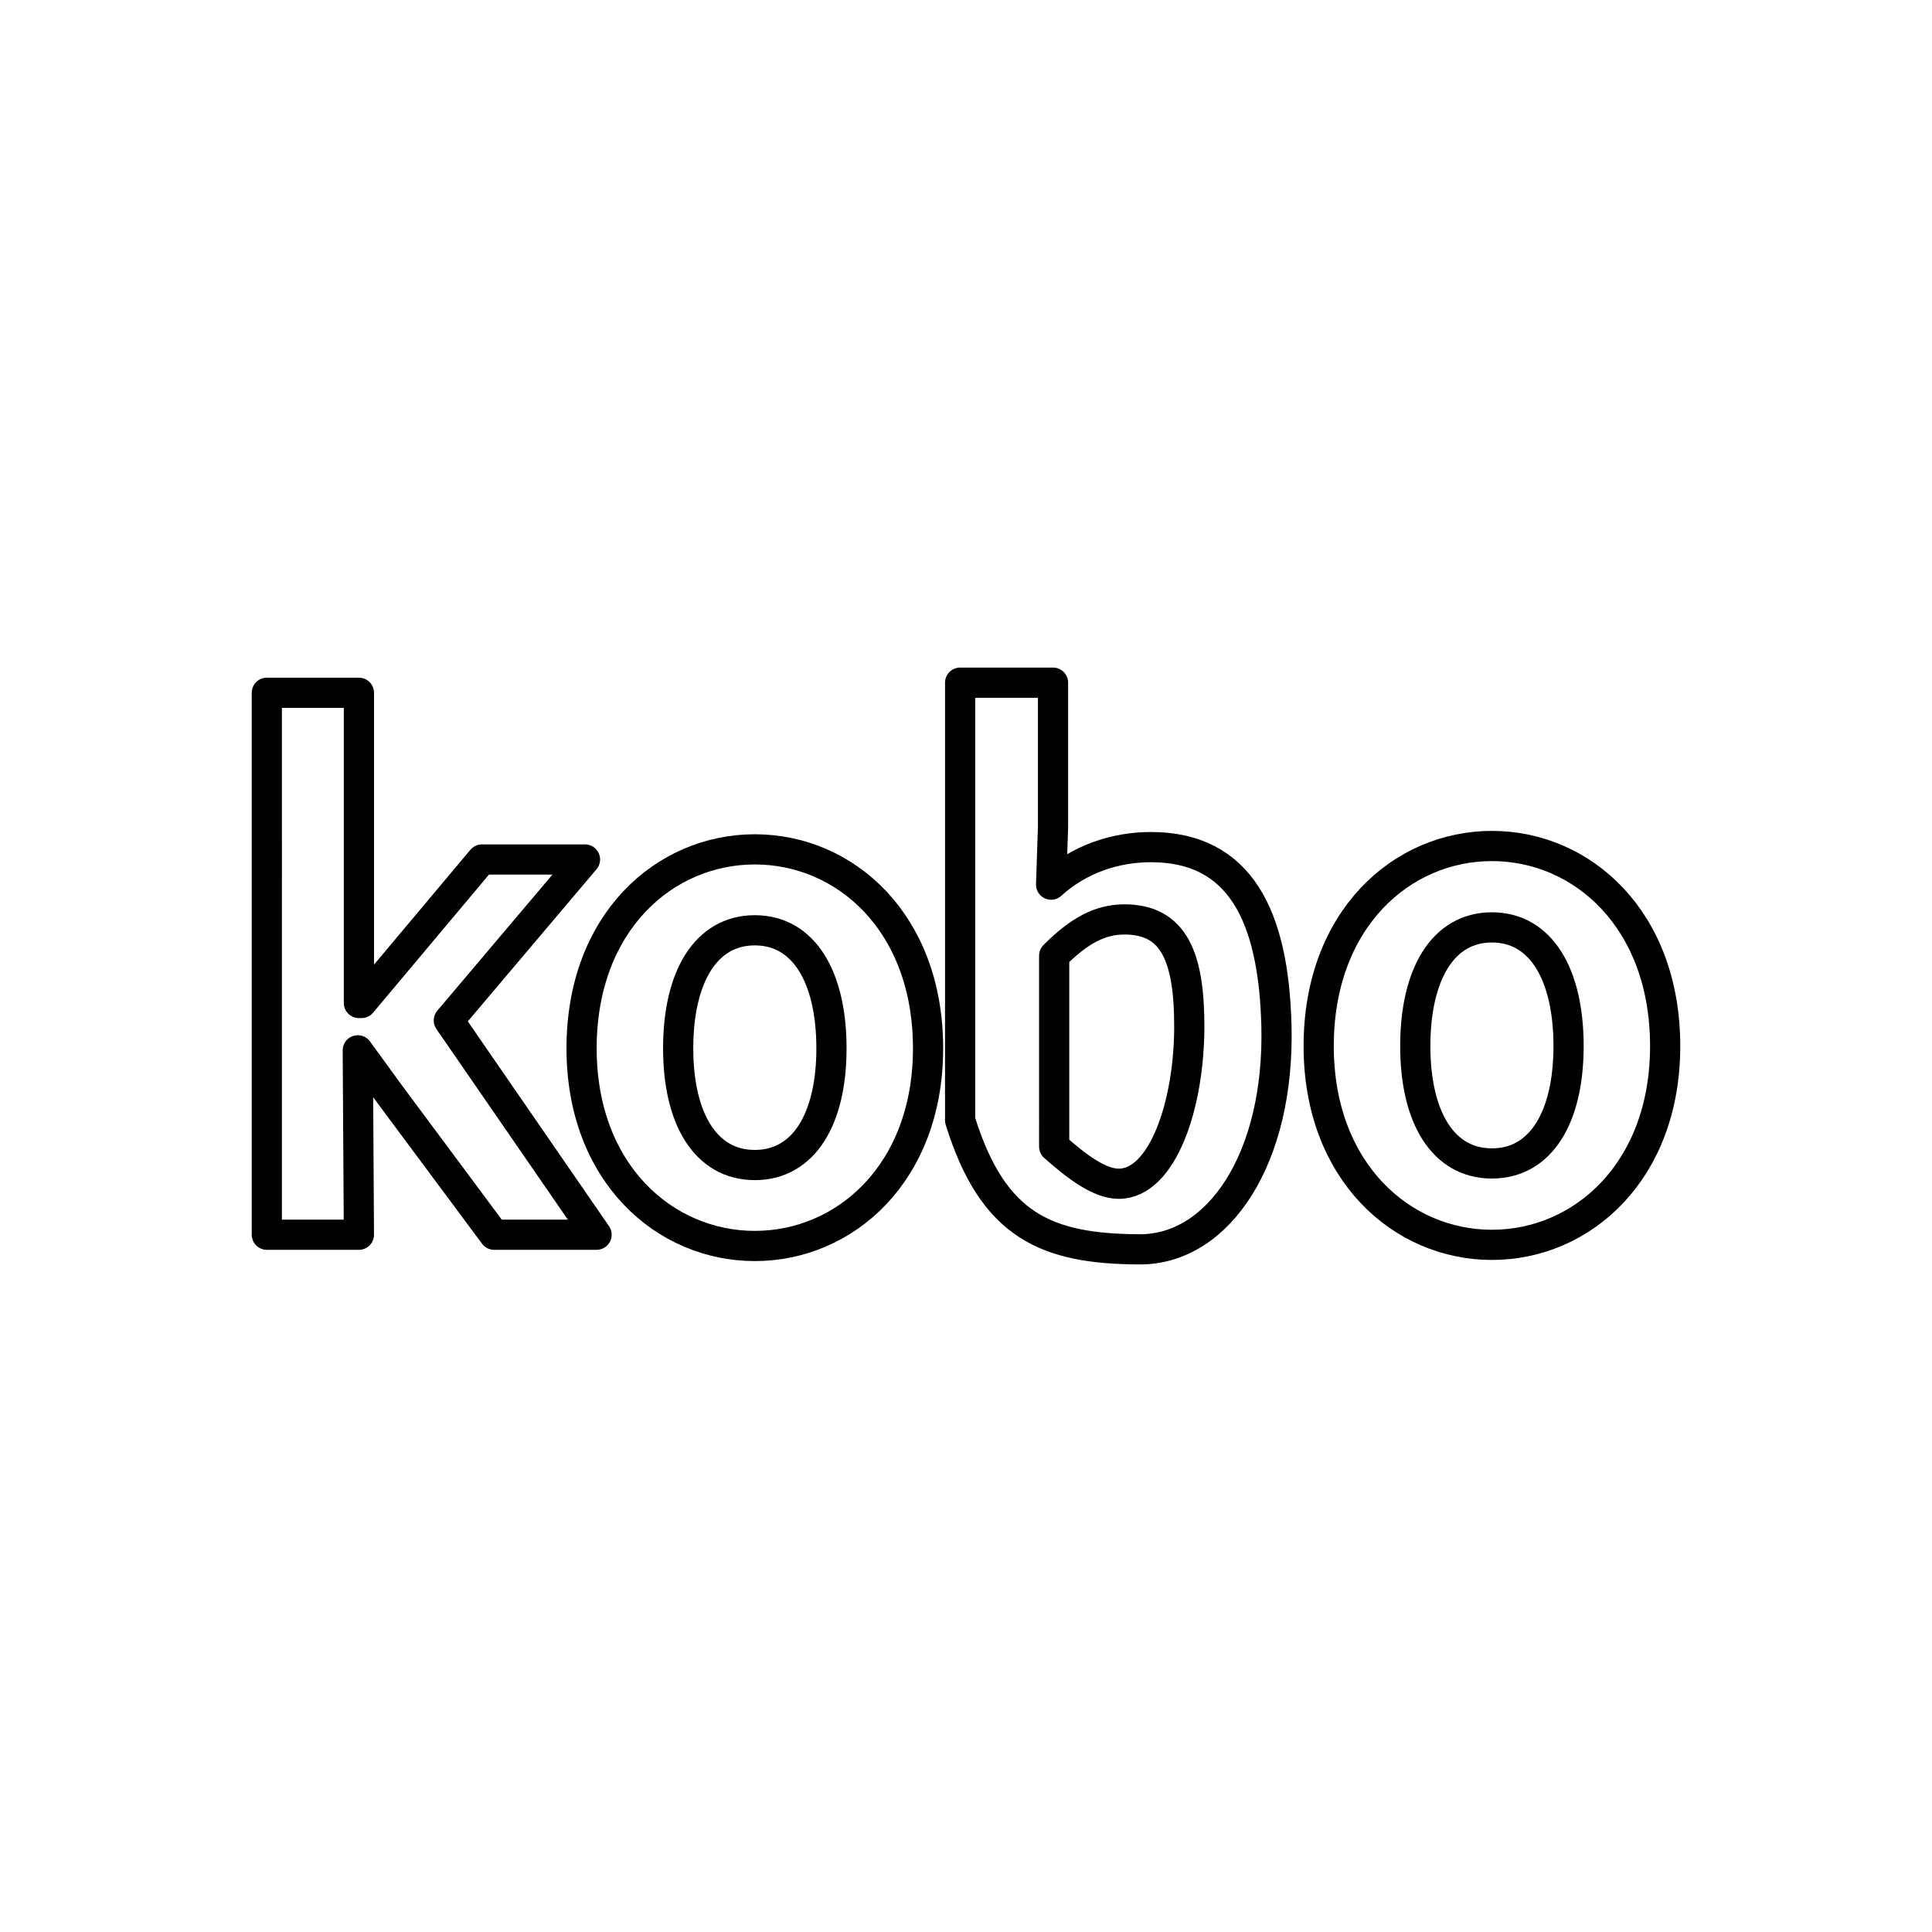 <?xml version="1.0" encoding="UTF-8" standalone="no"?>
<!-- Created with Inkscape (http://www.inkscape.org/) -->

<svg
   width="512"
   height="512"
   viewBox="0 0 135.467 135.467"
   version="1.1"
   id="svg5"
   inkscape:version="1.2.1 (9c6d41e410, 2022-07-14)"
   sodipodi:docname="com_kobobooks_android.svg"
   xml:space="preserve"
   xmlns:inkscape="http://www.inkscape.org/namespaces/inkscape"
   xmlns:sodipodi="http://sodipodi.sourceforge.net/DTD/sodipodi-0.dtd"
   xmlns="http://www.w3.org/2000/svg"
   xmlns:svg="http://www.w3.org/2000/svg"><sodipodi:namedview
     id="namedview7"
     pagecolor="#ffffff"
     bordercolor="#666666"
     borderopacity="1.0"
     inkscape:showpageshadow="2"
     inkscape:pageopacity="0.0"
     inkscape:pagecheckerboard="0"
     inkscape:deskcolor="#d1d1d1"
     inkscape:document-units="px"
     showgrid="false"
     inkscape:zoom="1.1893044"
     inkscape:cx="102.58097"
     inkscape:cy="311.94705"
     inkscape:window-width="1920"
     inkscape:window-height="1017"
     inkscape:window-x="-8"
     inkscape:window-y="-8"
     inkscape:window-maximized="1"
     inkscape:current-layer="layer1"
     showguides="true" /><defs
     id="defs2" /><g
     inkscape:label="Layer 1"
     inkscape:groupmode="layer"
     id="layer1"><g
       aria-label="kobo"
       id="text1694"
       style="font-size:45.156px;fill:none;stroke:#000000;stroke-width:2.117;stroke-dasharray:none;stroke-opacity:1"
       transform="translate(-0.321,-16.927)"><path
         d="m 19.03,103.502 h 6.457 l -0.079,-12.929 2.242,3.082 7.321,9.847 h 7.18 L 31.792,88.477 41.339,77.192 H 34.114 L 25.668,87.255 H 25.487 V 65.502 h -6.457 z"
         style="font-weight:bold;font-family:'Noto Sans JP';-inkscape-font-specification:'Noto Sans JP Bold';fill:none;stroke:#000000;stroke-width:2.117;stroke-linecap:round;stroke-linejoin:round;stroke-dasharray:none;stroke-opacity:1"
         id="path1696"
         sodipodi:nodetypes="cccccccccccccc" /><path
         d="m 53.247,104.292 c 6.322,0 12.147,-5.108 12.147,-13.858 0,-8.844 -5.825,-13.952 -12.147,-13.952 -6.322,0 -12.147,5.108 -12.147,13.952 0,8.75 5.825,13.858 12.147,13.858 z m 0,-5.676 c -3.432,0 -5.374,-3.216 -5.374,-8.182 0,-5.013 1.942,-8.277 5.374,-8.277 3.432,0 5.374,3.263 5.374,8.277 0,4.966 -1.942,8.182 -5.374,8.182 z"
         style="font-weight:bold;font-family:'Noto Sans JP';-inkscape-font-specification:'Noto Sans JP Bold';fill:none;stroke:#000000;stroke-width:2.117;stroke-linecap:round;stroke-linejoin:round;stroke-dasharray:none;stroke-opacity:1"
         id="path1698" /><path
         d="m 80.254,104.528 c 5.554,0 9.803,-6.428 9.567,-15.694 -0.197,-7.719 -2.568,-12.51 -8.8,-12.51 -2.484,0 -5.012,0.826 -6.999,2.632 l 0.135,-4.064 V 64.794 h -6.514 v 30.686 c 2.299,7.405 6.025,9.025 12.61,9.048 z m -1.49,-4.599 c -1.355,0 -2.947,-1.205 -4.527,-2.604 V 83.935 c 1.761,-1.761 3.218,-2.54 4.934,-2.54 3.477,0 4.54,2.664 4.54,7.496 0,5.509 -1.876,11.038 -4.947,11.038 z"
         style="font-weight:bold;font-family:'Noto Sans JP';-inkscape-font-specification:'Noto Sans JP Bold';fill:none;stroke:#000000;stroke-width:2.117;stroke-linecap:round;stroke-linejoin:round;stroke-dasharray:none;stroke-opacity:1"
         id="path1700"
         sodipodi:nodetypes="cssccccccsccsss" /><path
         d="m 104.931,104.213 c 6.322,0 12.147,-5.137 12.147,-13.936 0,-8.894 -5.825,-14.031 -12.147,-14.031 -6.322,0 -12.147,5.137 -12.147,14.031 0,8.799 5.825,13.936 12.147,13.936 z m 0,-5.708 c -3.432,0 -5.374,-3.234 -5.374,-8.228 0,-5.042 1.942,-8.324 5.374,-8.324 3.432,0 5.374,3.282 5.374,8.324 0,4.994 -1.942,8.228 -5.374,8.228 z"
         style="font-weight:bold;font-family:'Noto Sans JP';-inkscape-font-specification:'Noto Sans JP Bold';fill:none;stroke:#000000;stroke-width:2.117;stroke-linecap:round;stroke-linejoin:round;stroke-dasharray:none;stroke-opacity:1"
         id="path1702" /></g></g></svg>
